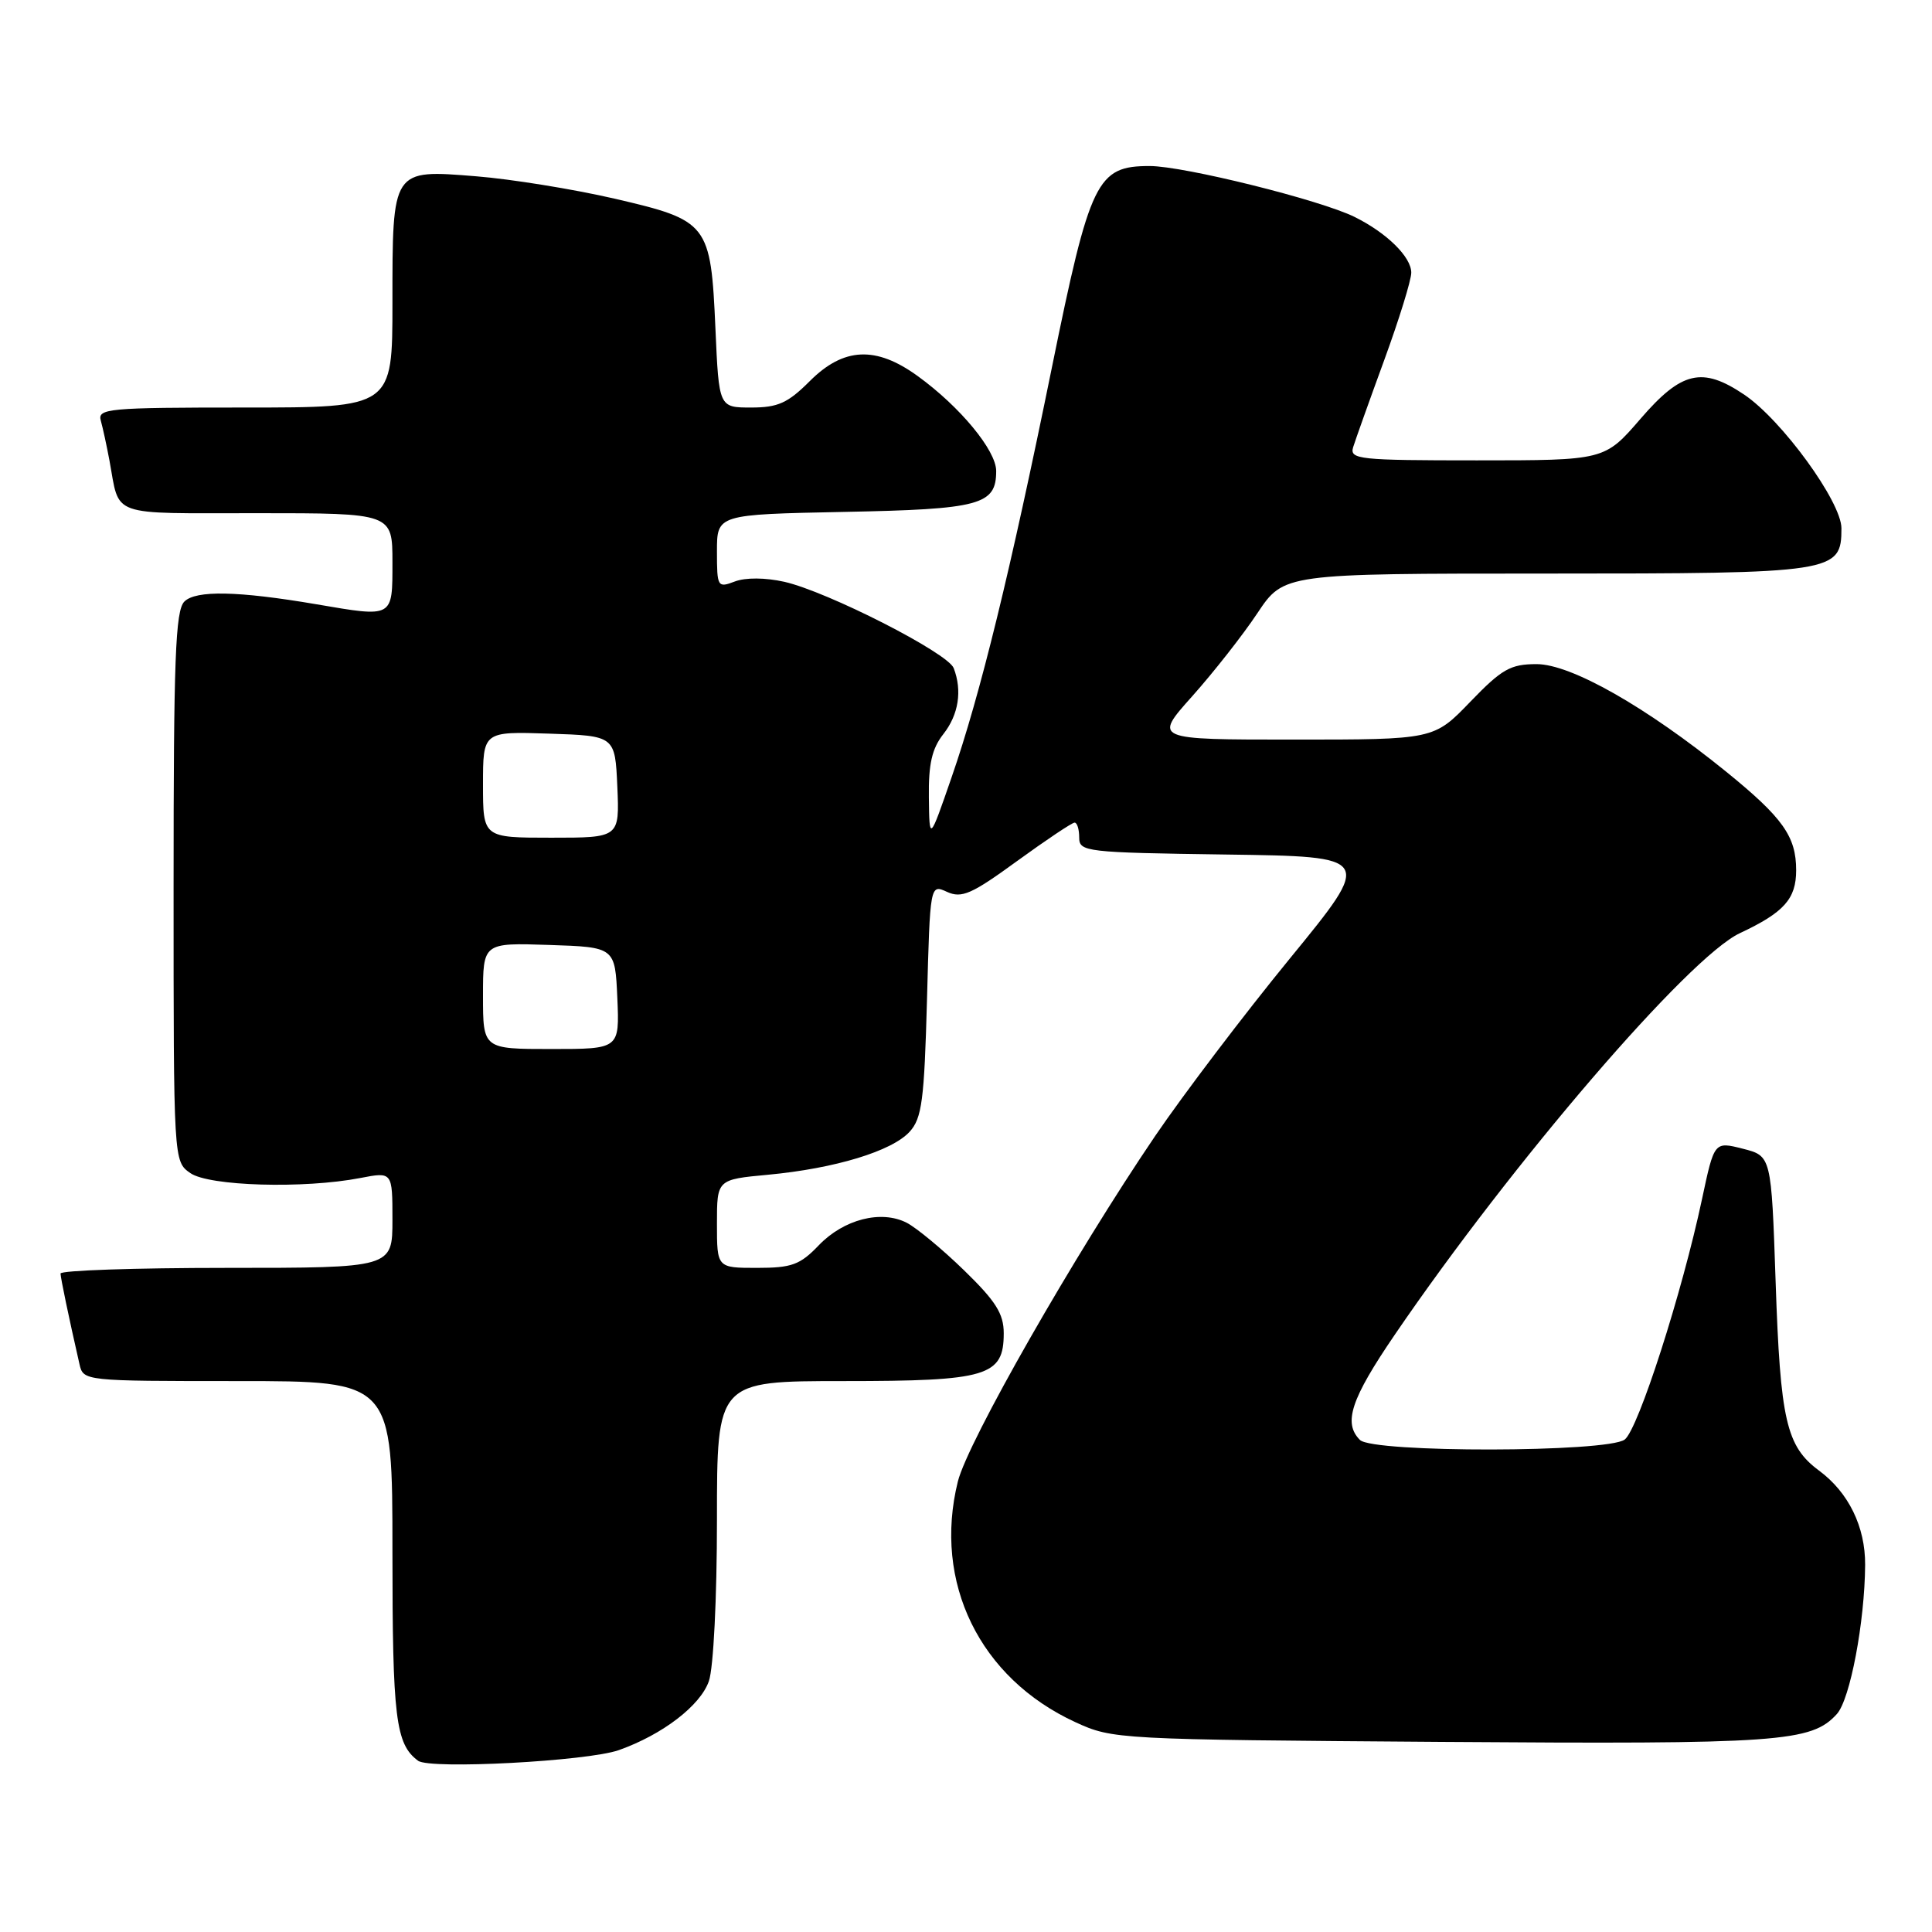 <?xml version="1.0" encoding="UTF-8" standalone="no"?>
<!DOCTYPE svg PUBLIC "-//W3C//DTD SVG 1.1//EN" "http://www.w3.org/Graphics/SVG/1.1/DTD/svg11.dtd" >
<svg xmlns="http://www.w3.org/2000/svg" xmlns:xlink="http://www.w3.org/1999/xlink" version="1.1" viewBox="0 0 256 256">
 <g >
 <path fill="currentColor"
d=" M 82.00 231.90 C 87.78 229.85 92.80 226.01 93.93 222.76 C 94.54 221.02 95.00 211.77 95.00 201.35 C 95.00 183.00 95.00 183.00 111.78 183.00 C 130.85 183.00 133.00 182.36 133.00 176.66 C 133.00 174.08 131.95 172.41 127.75 168.33 C 124.86 165.52 121.44 162.69 120.14 162.02 C 116.75 160.29 111.80 161.56 108.49 165.01 C 106.01 167.60 104.91 168.00 100.31 168.00 C 95.00 168.00 95.00 168.00 95.00 162.14 C 95.00 156.29 95.00 156.29 101.77 155.66 C 110.63 154.83 118.21 152.53 120.54 149.95 C 122.16 148.17 122.47 145.77 122.83 132.52 C 123.24 117.15 123.24 117.15 125.49 118.18 C 127.43 119.06 128.75 118.48 134.76 114.10 C 138.62 111.30 142.05 109.00 142.39 109.00 C 142.73 109.00 143.00 109.89 143.00 110.98 C 143.00 112.87 143.83 112.97 162.48 113.23 C 181.96 113.50 181.96 113.50 170.92 127.00 C 164.84 134.43 156.82 145.00 153.08 150.50 C 142.39 166.24 128.23 191.03 126.92 196.31 C 123.61 209.68 129.81 222.36 142.50 228.20 C 147.44 230.47 148.04 230.50 191.00 230.81 C 235.90 231.13 240.02 230.84 243.40 227.11 C 245.15 225.17 247.09 214.93 247.14 207.36 C 247.17 202.31 244.95 197.76 241.03 194.86 C 236.69 191.65 235.90 188.22 235.28 169.84 C 234.71 153.17 234.71 153.17 230.93 152.21 C 227.15 151.25 227.15 151.25 225.53 158.87 C 222.89 171.30 217.07 189.41 215.28 190.75 C 212.99 192.47 181.92 192.52 180.20 190.80 C 177.95 188.55 179.00 185.38 184.82 176.85 C 200.41 154.00 223.77 126.82 230.54 123.65 C 236.40 120.90 238.00 119.11 238.00 115.31 C 238.00 110.83 236.24 108.35 228.71 102.24 C 218.11 93.65 208.16 88.00 203.61 88.00 C 200.15 88.00 199.01 88.64 194.81 93.00 C 189.99 98.00 189.99 98.00 171.42 98.00 C 152.84 98.00 152.84 98.00 157.98 92.25 C 160.80 89.09 164.69 84.14 166.61 81.25 C 170.11 76.00 170.11 76.00 204.83 76.00 C 243.19 76.00 244.00 75.88 244.00 70.00 C 244.00 66.50 236.09 55.63 231.10 52.28 C 225.55 48.55 222.81 49.19 217.37 55.50 C 212.62 61.00 212.62 61.00 195.69 61.00 C 180.04 61.00 178.81 60.87 179.30 59.25 C 179.60 58.29 181.45 53.09 183.42 47.71 C 185.39 42.32 187.00 37.12 187.00 36.13 C 187.00 34.05 183.76 30.86 179.50 28.75 C 174.94 26.49 156.86 22.00 152.34 22.00 C 145.34 22.00 144.44 23.84 139.39 48.65 C 133.86 75.83 129.90 92.02 126.09 103.00 C 123.15 111.50 123.15 111.50 123.08 105.66 C 123.02 101.25 123.49 99.19 125.00 97.27 C 127.02 94.70 127.52 91.52 126.37 88.53 C 125.60 86.51 109.63 78.38 103.92 77.09 C 101.41 76.53 98.78 76.51 97.37 77.05 C 95.08 77.92 95.00 77.79 95.00 73.06 C 95.00 68.17 95.00 68.17 111.85 67.83 C 129.89 67.48 132.00 66.91 132.00 62.41 C 132.00 59.69 127.21 53.89 121.60 49.83 C 116.06 45.81 111.79 46.01 107.30 50.50 C 104.39 53.41 103.08 54.00 99.53 54.00 C 95.26 54.00 95.26 54.00 94.80 43.57 C 94.18 29.60 93.88 29.21 81.42 26.32 C 75.96 25.06 67.72 23.73 63.10 23.36 C 51.91 22.46 52.00 22.32 52.00 40.19 C 52.00 54.00 52.00 54.00 32.43 54.00 C 14.28 54.00 12.90 54.13 13.36 55.75 C 13.63 56.71 14.14 59.08 14.50 61.00 C 15.91 68.60 14.22 68.00 34.07 68.00 C 52.00 68.00 52.00 68.00 52.00 74.50 C 52.00 81.91 52.17 81.82 41.93 80.07 C 31.54 78.30 25.95 78.19 24.43 79.71 C 23.24 80.90 23.00 87.29 23.00 117.51 C 23.00 153.89 23.00 153.89 25.22 155.44 C 27.69 157.17 40.28 157.54 47.75 156.09 C 52.00 155.27 52.00 155.27 52.00 161.63 C 52.00 168.00 52.00 168.00 30.00 168.00 C 17.90 168.00 8.01 168.34 8.02 168.75 C 8.05 169.42 9.08 174.39 10.53 180.75 C 11.04 182.99 11.10 183.00 31.52 183.00 C 52.00 183.00 52.00 183.00 52.00 205.57 C 52.00 227.66 52.42 231.11 55.40 233.31 C 56.98 234.48 77.84 233.37 82.00 231.90 Z  M 64.00 131.96 C 64.00 124.92 64.00 124.92 72.75 125.21 C 81.50 125.50 81.50 125.50 81.80 132.25 C 82.09 139.00 82.09 139.00 73.05 139.00 C 64.00 139.00 64.00 139.00 64.00 131.96 Z  M 64.00 103.96 C 64.00 96.92 64.00 96.92 72.75 97.21 C 81.50 97.50 81.50 97.50 81.80 104.25 C 82.09 111.00 82.09 111.00 73.05 111.00 C 64.00 111.00 64.00 111.00 64.00 103.96 Z "/>
</g>
</svg>
